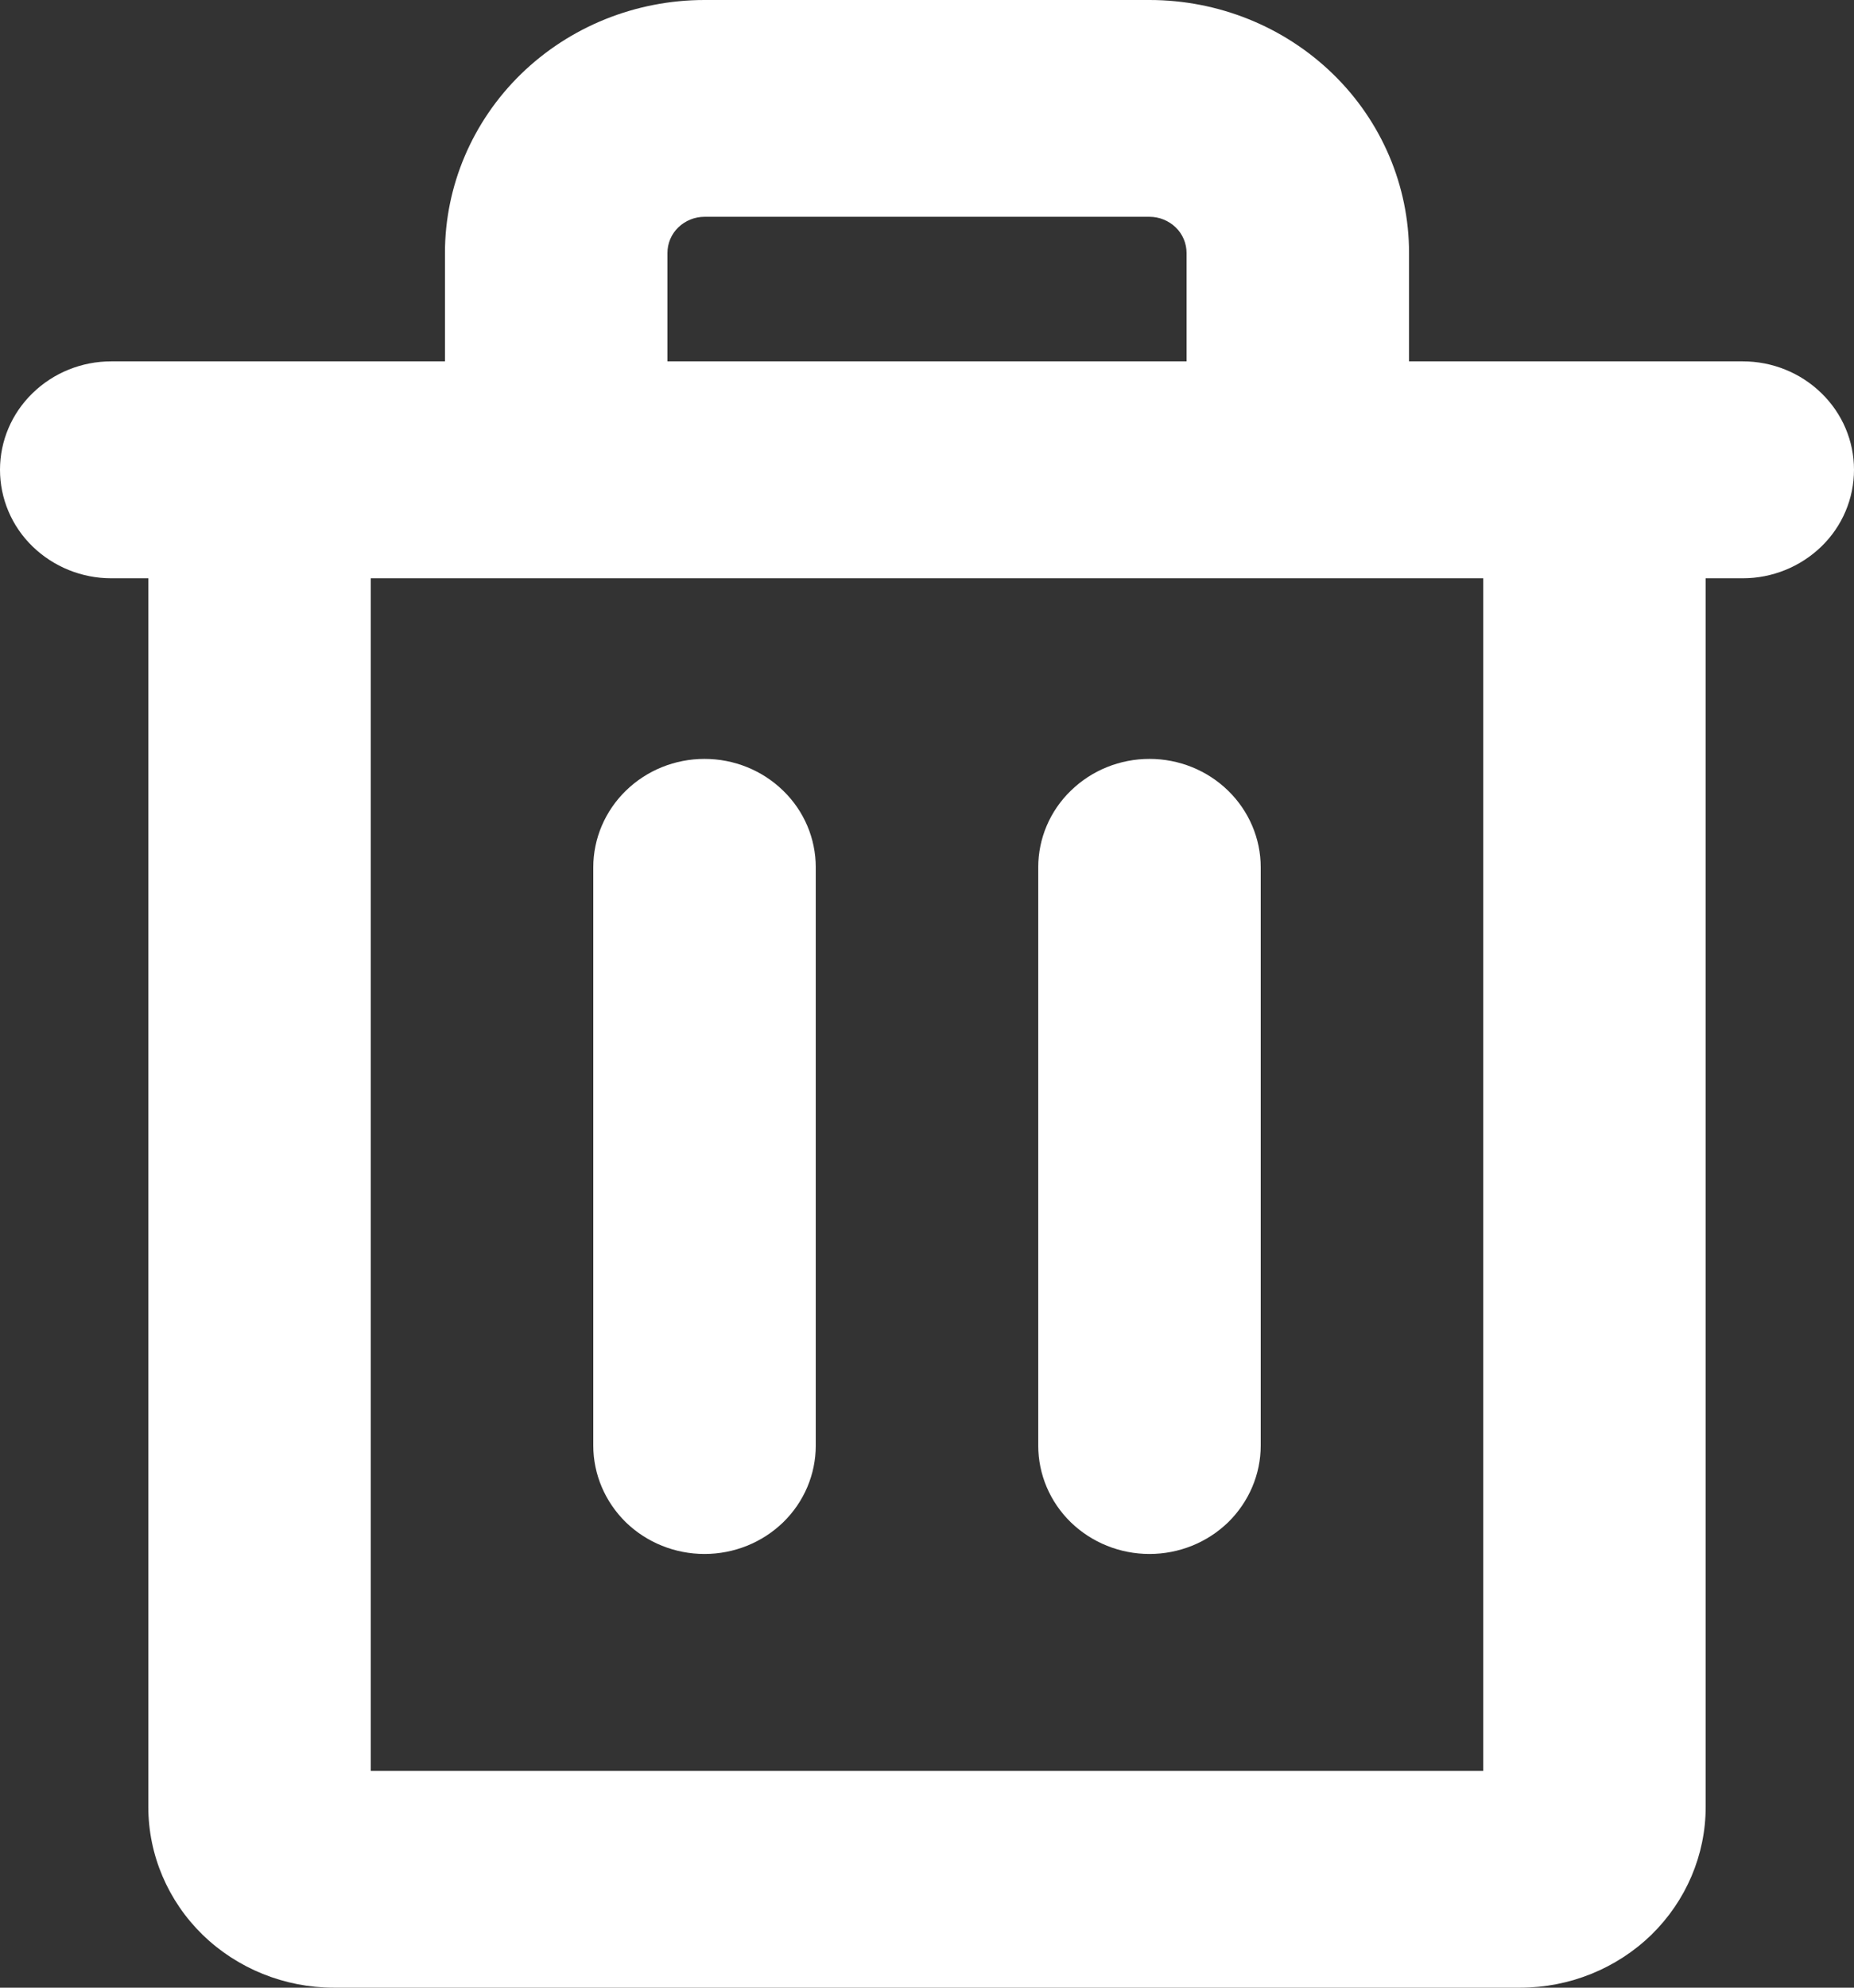 <svg width="14" height="15" viewBox="0 0 14 15" fill="none" xmlns="http://www.w3.org/2000/svg">
<rect x="0" y="0" width="14" height="15" fill="#333333" stroke="none"/>
<path d="M13.16 2.727H10.64V1.909C10.64 1.403 10.434 0.917 10.066 0.559C9.698 0.201 9.2 0 8.68 0H5.32C4.8 0 4.302 0.201 3.934 0.559C3.567 0.917 3.36 1.403 3.36 1.909V2.727H0.84C0.617 2.727 0.404 2.813 0.246 2.967C0.088 3.12 0 3.328 0 3.545C0 3.762 0.088 3.971 0.246 4.124C0.404 4.277 0.617 4.364 0.84 4.364H1.12V13.636C1.12 13.998 1.268 14.345 1.53 14.601C1.793 14.856 2.149 15 2.52 15H11.48C11.851 15 12.207 14.856 12.47 14.601C12.732 14.345 12.88 13.998 12.88 13.636V4.364H13.16C13.383 4.364 13.596 4.277 13.754 4.124C13.912 3.971 14 3.762 14 3.545C14 3.328 13.912 3.12 13.754 2.967C13.596 2.813 13.383 2.727 13.16 2.727ZM5.04 1.909C5.04 1.837 5.069 1.767 5.122 1.716C5.175 1.665 5.246 1.636 5.32 1.636H8.68C8.754 1.636 8.825 1.665 8.878 1.716C8.931 1.767 8.96 1.837 8.96 1.909V2.727H5.04V1.909ZM11.2 13.364H2.8V4.364H11.2V13.364ZM6.16 6.545V10.909C6.16 11.126 6.072 11.334 5.914 11.488C5.756 11.641 5.543 11.727 5.32 11.727C5.097 11.727 4.884 11.641 4.726 11.488C4.569 11.334 4.48 11.126 4.48 10.909V6.545C4.48 6.328 4.569 6.12 4.726 5.967C4.884 5.813 5.097 5.727 5.32 5.727C5.543 5.727 5.756 5.813 5.914 5.967C6.072 6.12 6.16 6.328 6.16 6.545ZM9.52 6.545V10.909C9.52 11.126 9.431 11.334 9.274 11.488C9.116 11.641 8.903 11.727 8.68 11.727C8.457 11.727 8.244 11.641 8.086 11.488C7.928 11.334 7.84 11.126 7.84 10.909V6.545C7.84 6.328 7.928 6.12 8.086 5.967C8.244 5.813 8.457 5.727 8.68 5.727C8.903 5.727 9.116 5.813 9.274 5.967C9.431 6.12 9.52 6.328 9.52 6.545Z" fill="white"/>
</svg>
